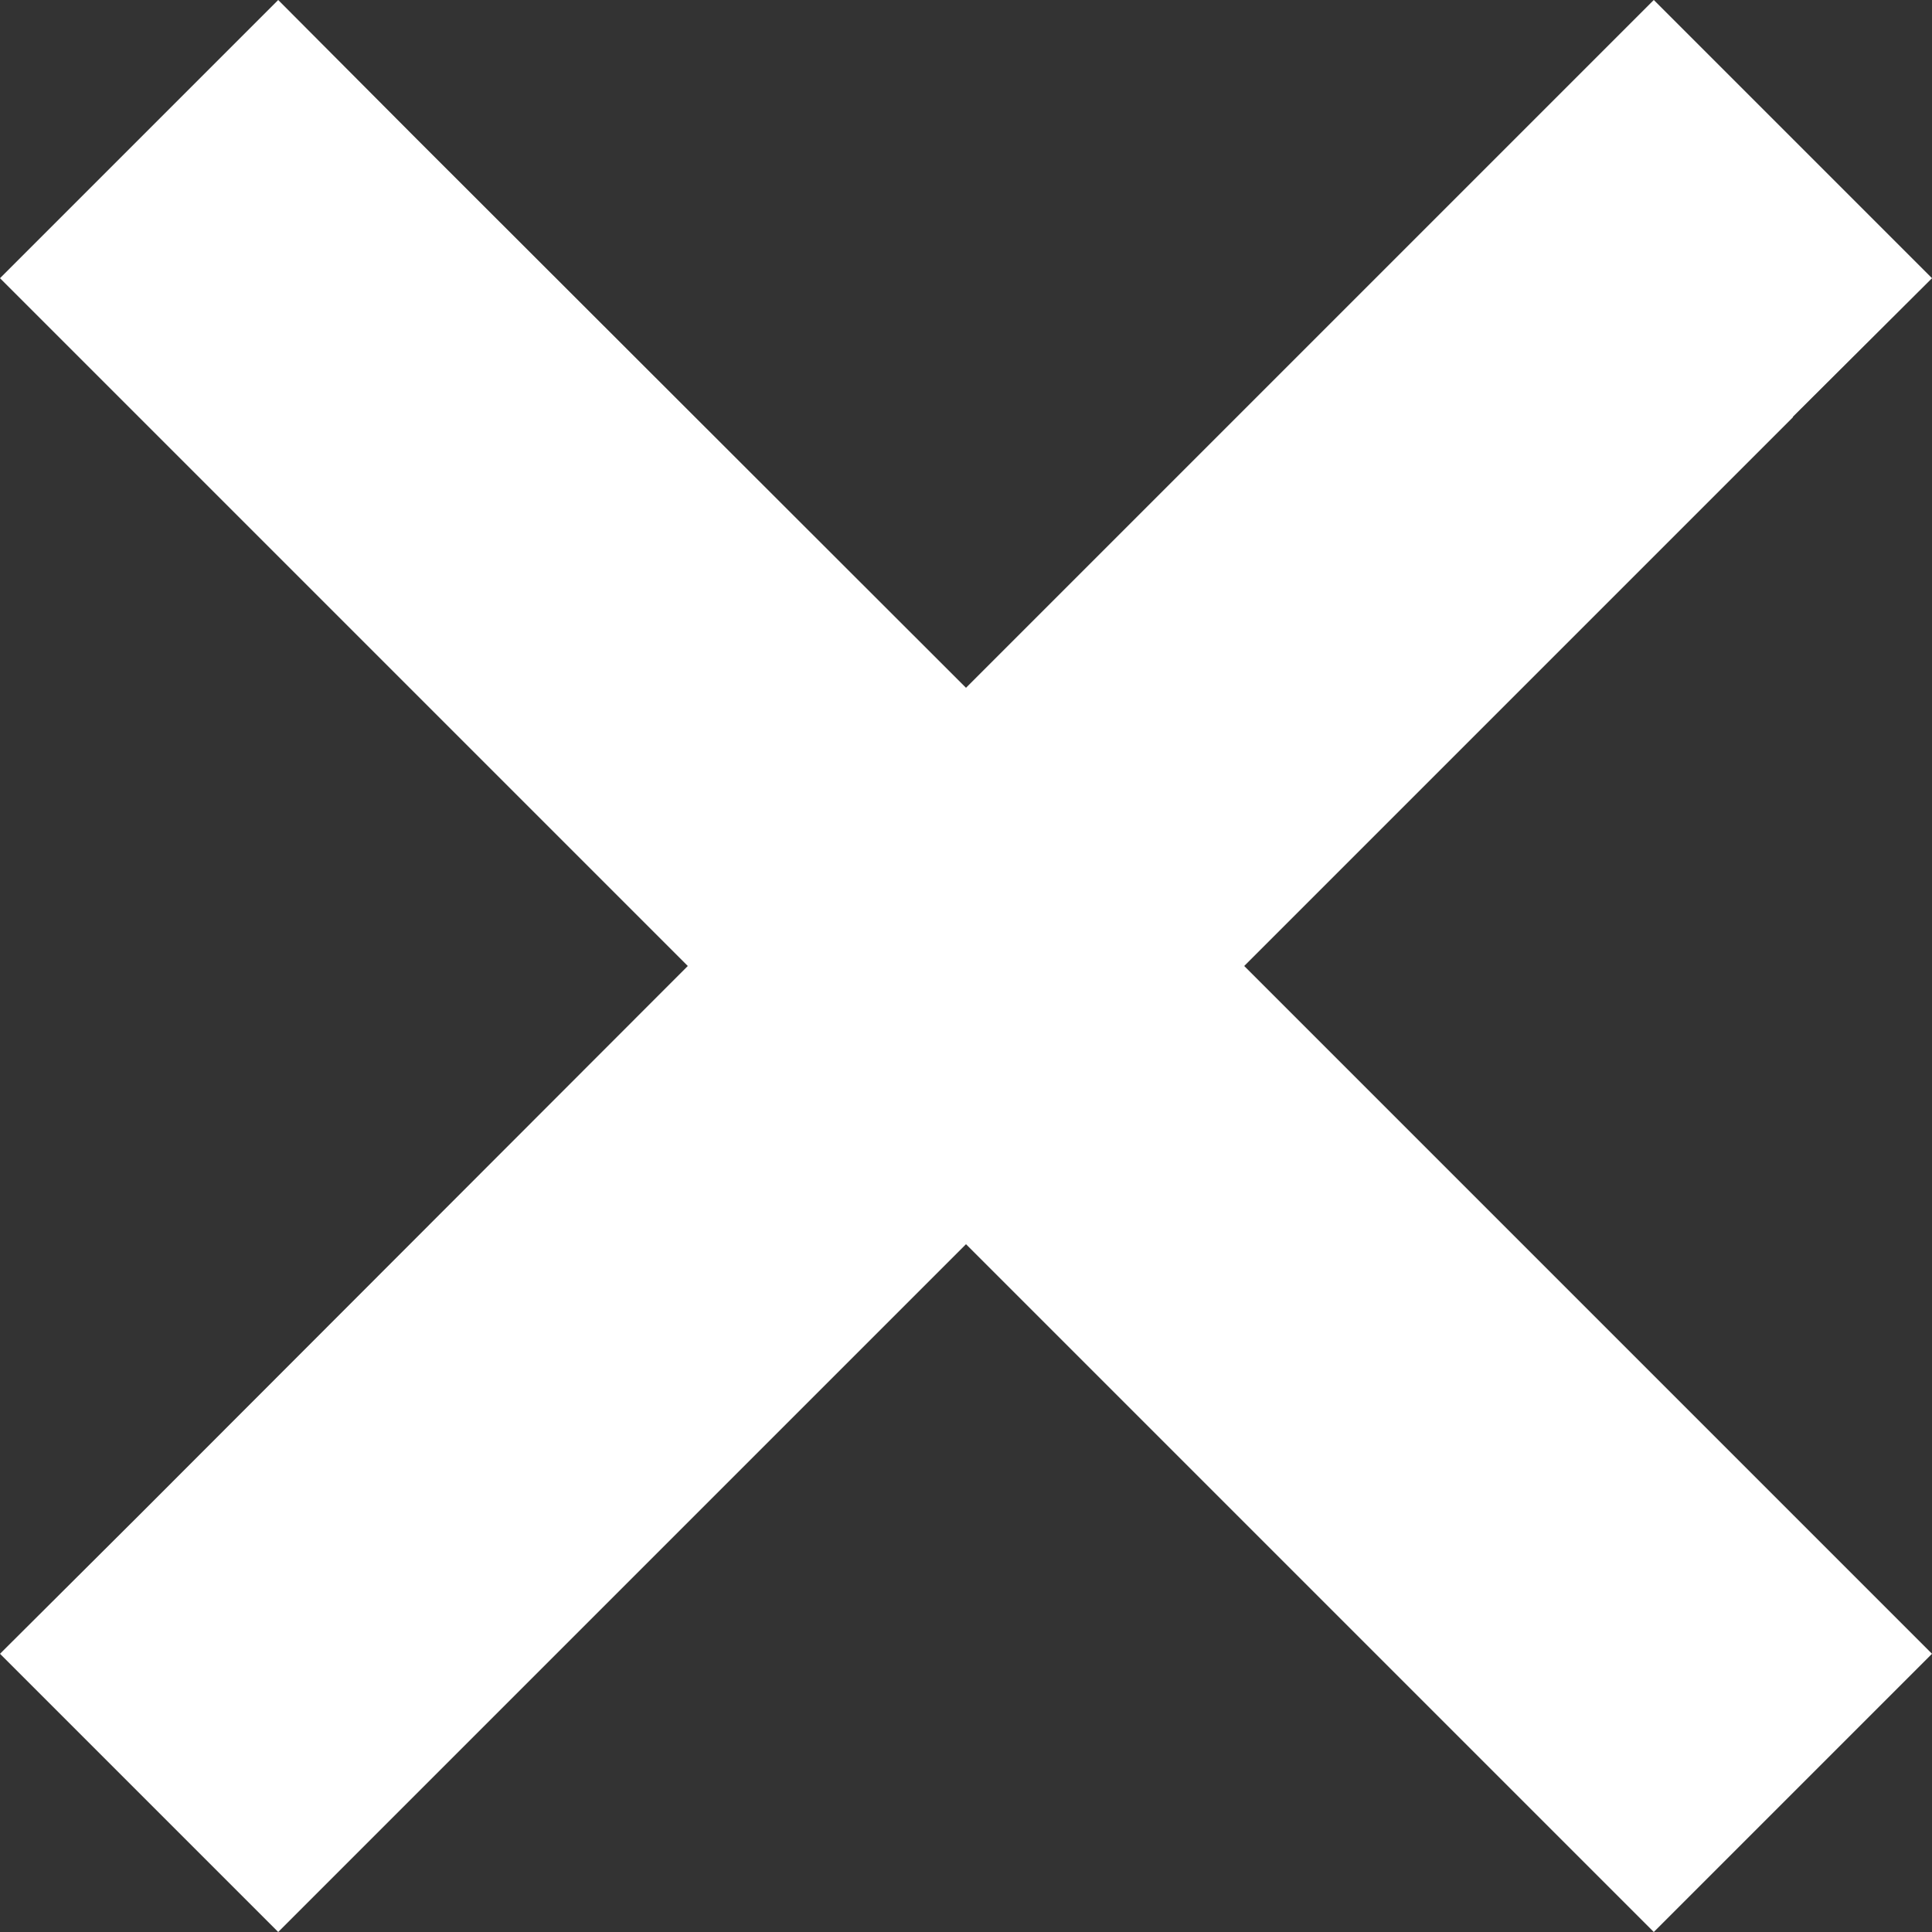 <svg width="14" height="14" viewBox="0 0 14 14" fill="none" xmlns="http://www.w3.org/2000/svg">
<rect x="0" y="0" width="14" height="14" fill="#333333" stroke="none"/>
<path d="M12.99 3.022L14 2.016L11.984 0L10.978 1.006L7 4.984L3.022 1.01L2.016 0L0 2.016L1.006 3.022L4.984 7L1.01 10.978L0 11.984L2.016 14L3.022 12.994L7 9.016L10.978 12.994L11.984 14L14 11.984L12.994 10.978L9.016 7L12.994 3.022H12.99Z" fill="white"/>
</svg>
